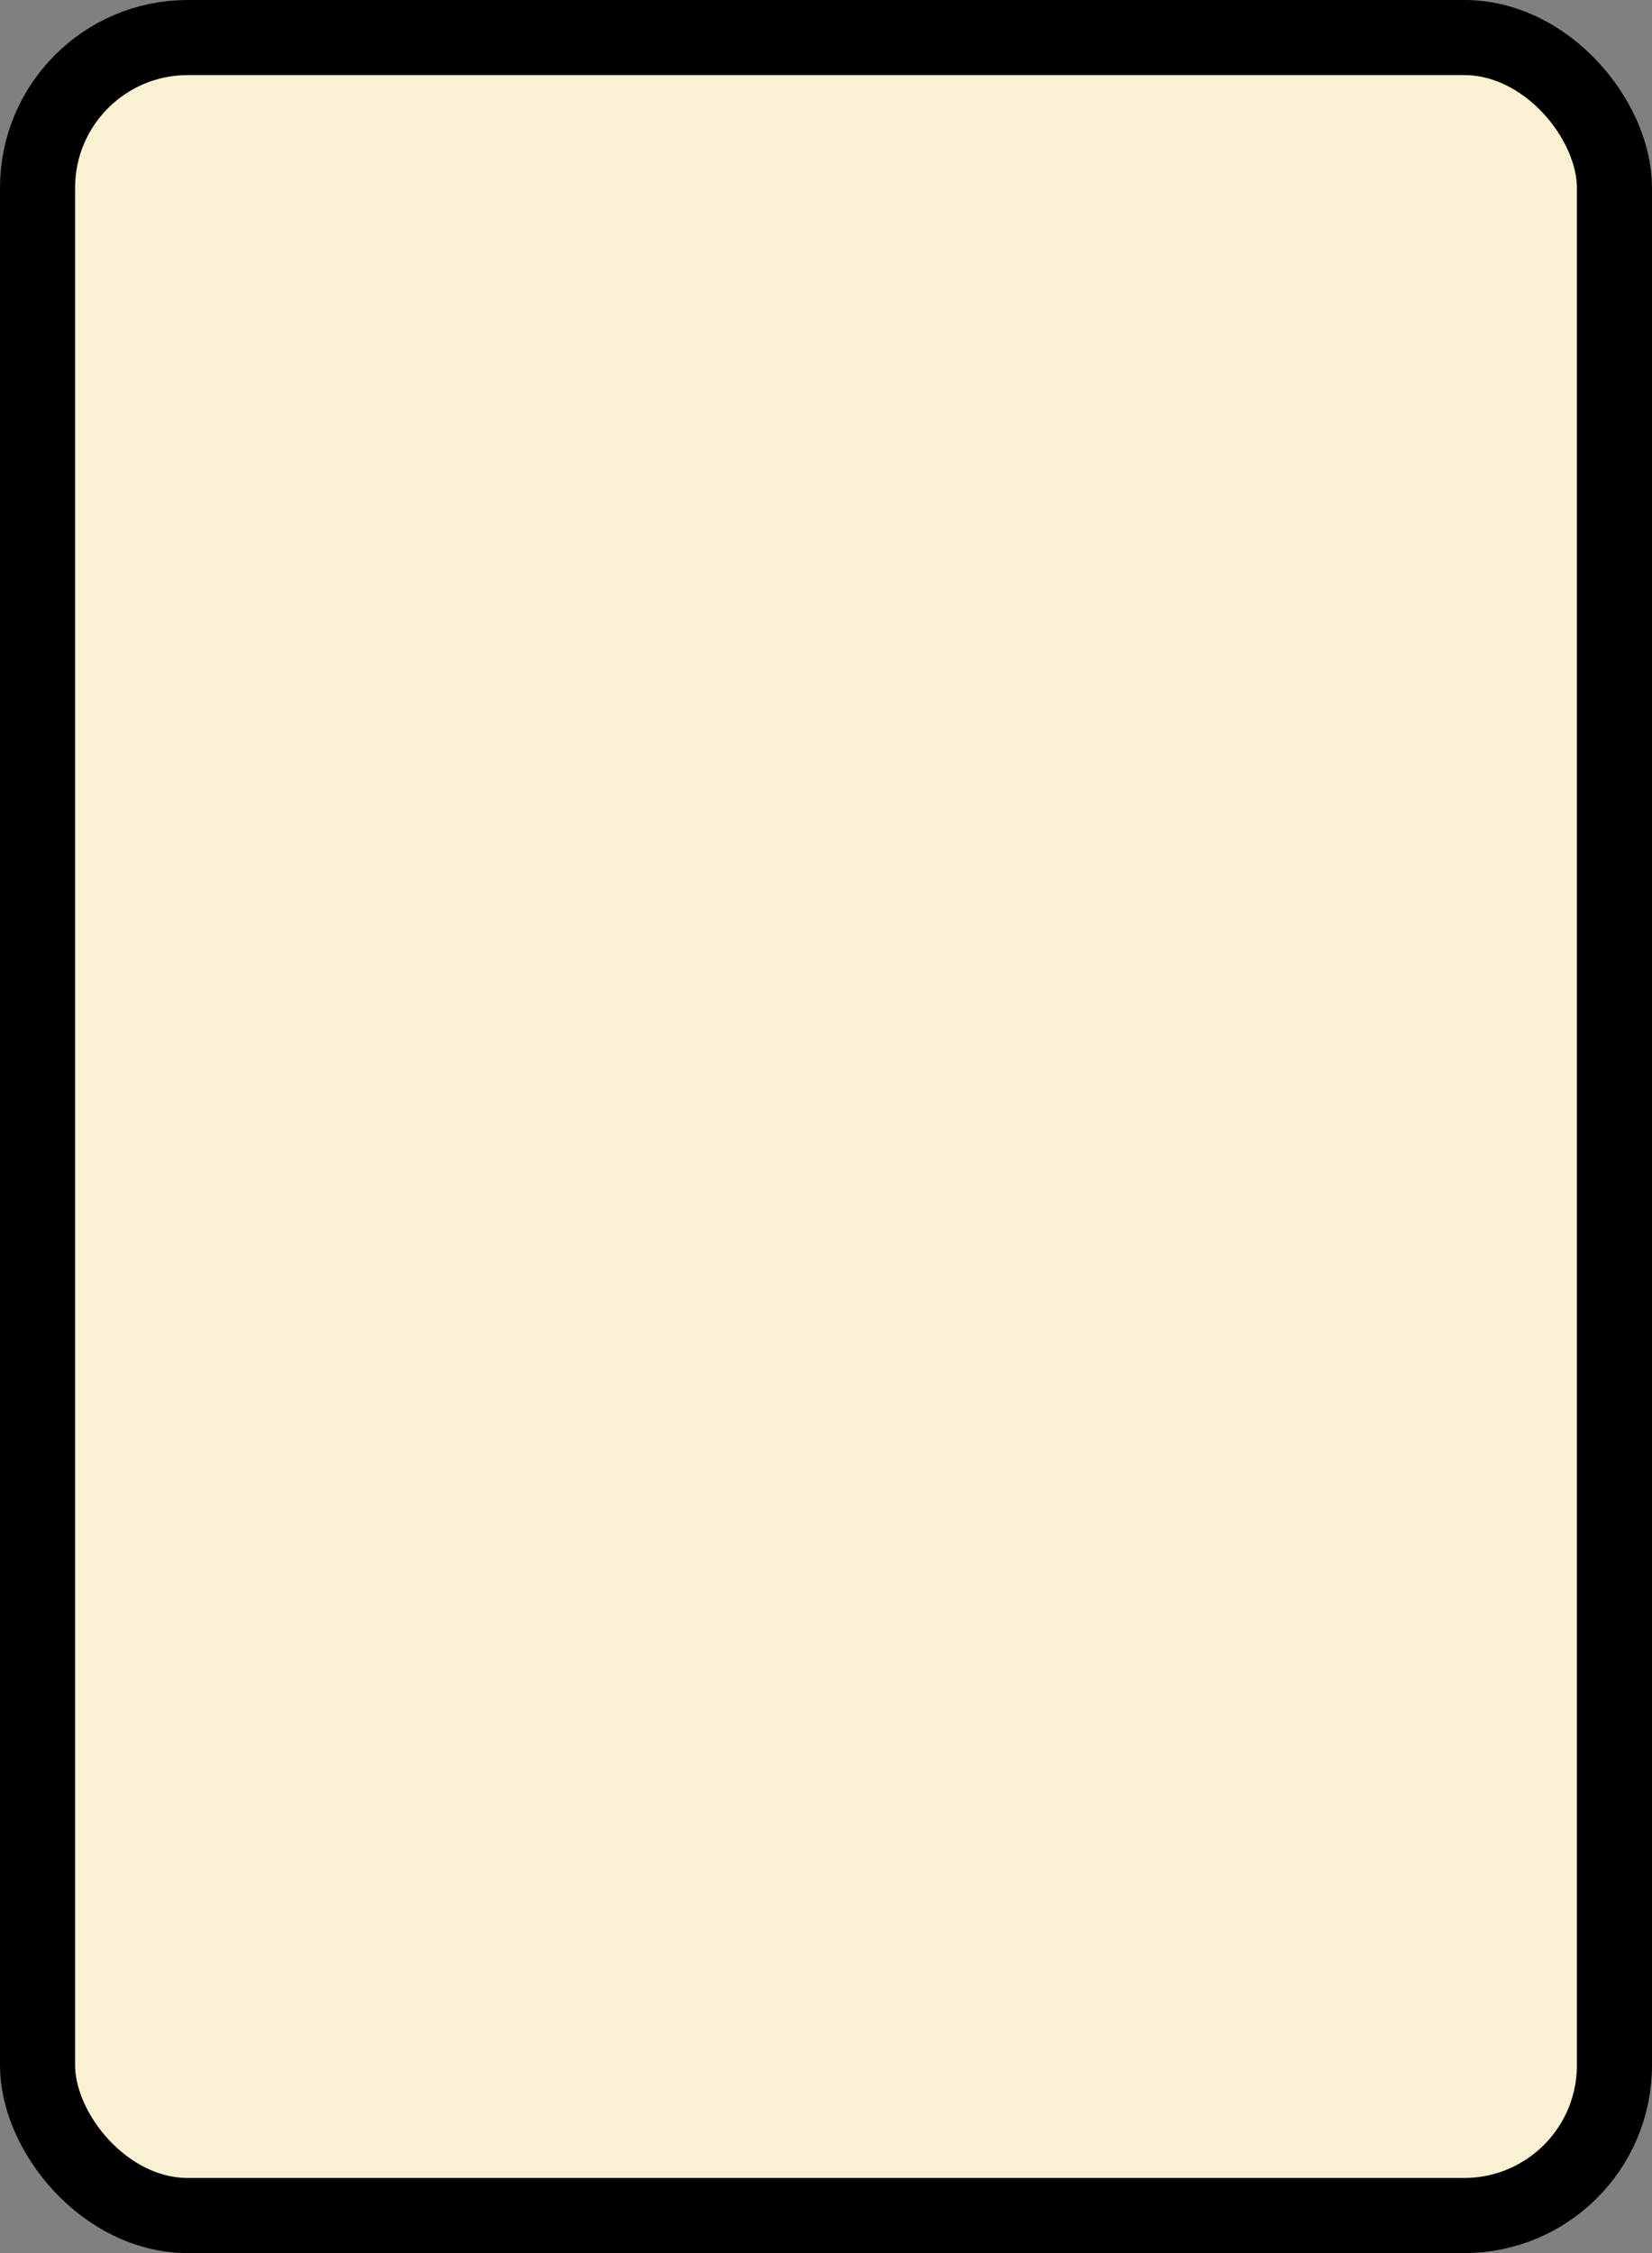 <?xml version='1.0' encoding='utf-8'?>
<svg xmlns="http://www.w3.org/2000/svg" width="100%" height="100%" viewBox="0 0 22 30">
  <rect x="0" y="0" width="22" height="30" fill="#808080" stroke="none"/>
  <rect x="0.5" y="0.5" width="21" height="29" rx="2" ry="2" id="shield" style="fill:#f9f1d2;stroke:#000000;stroke-width:1;"/>
</svg>
